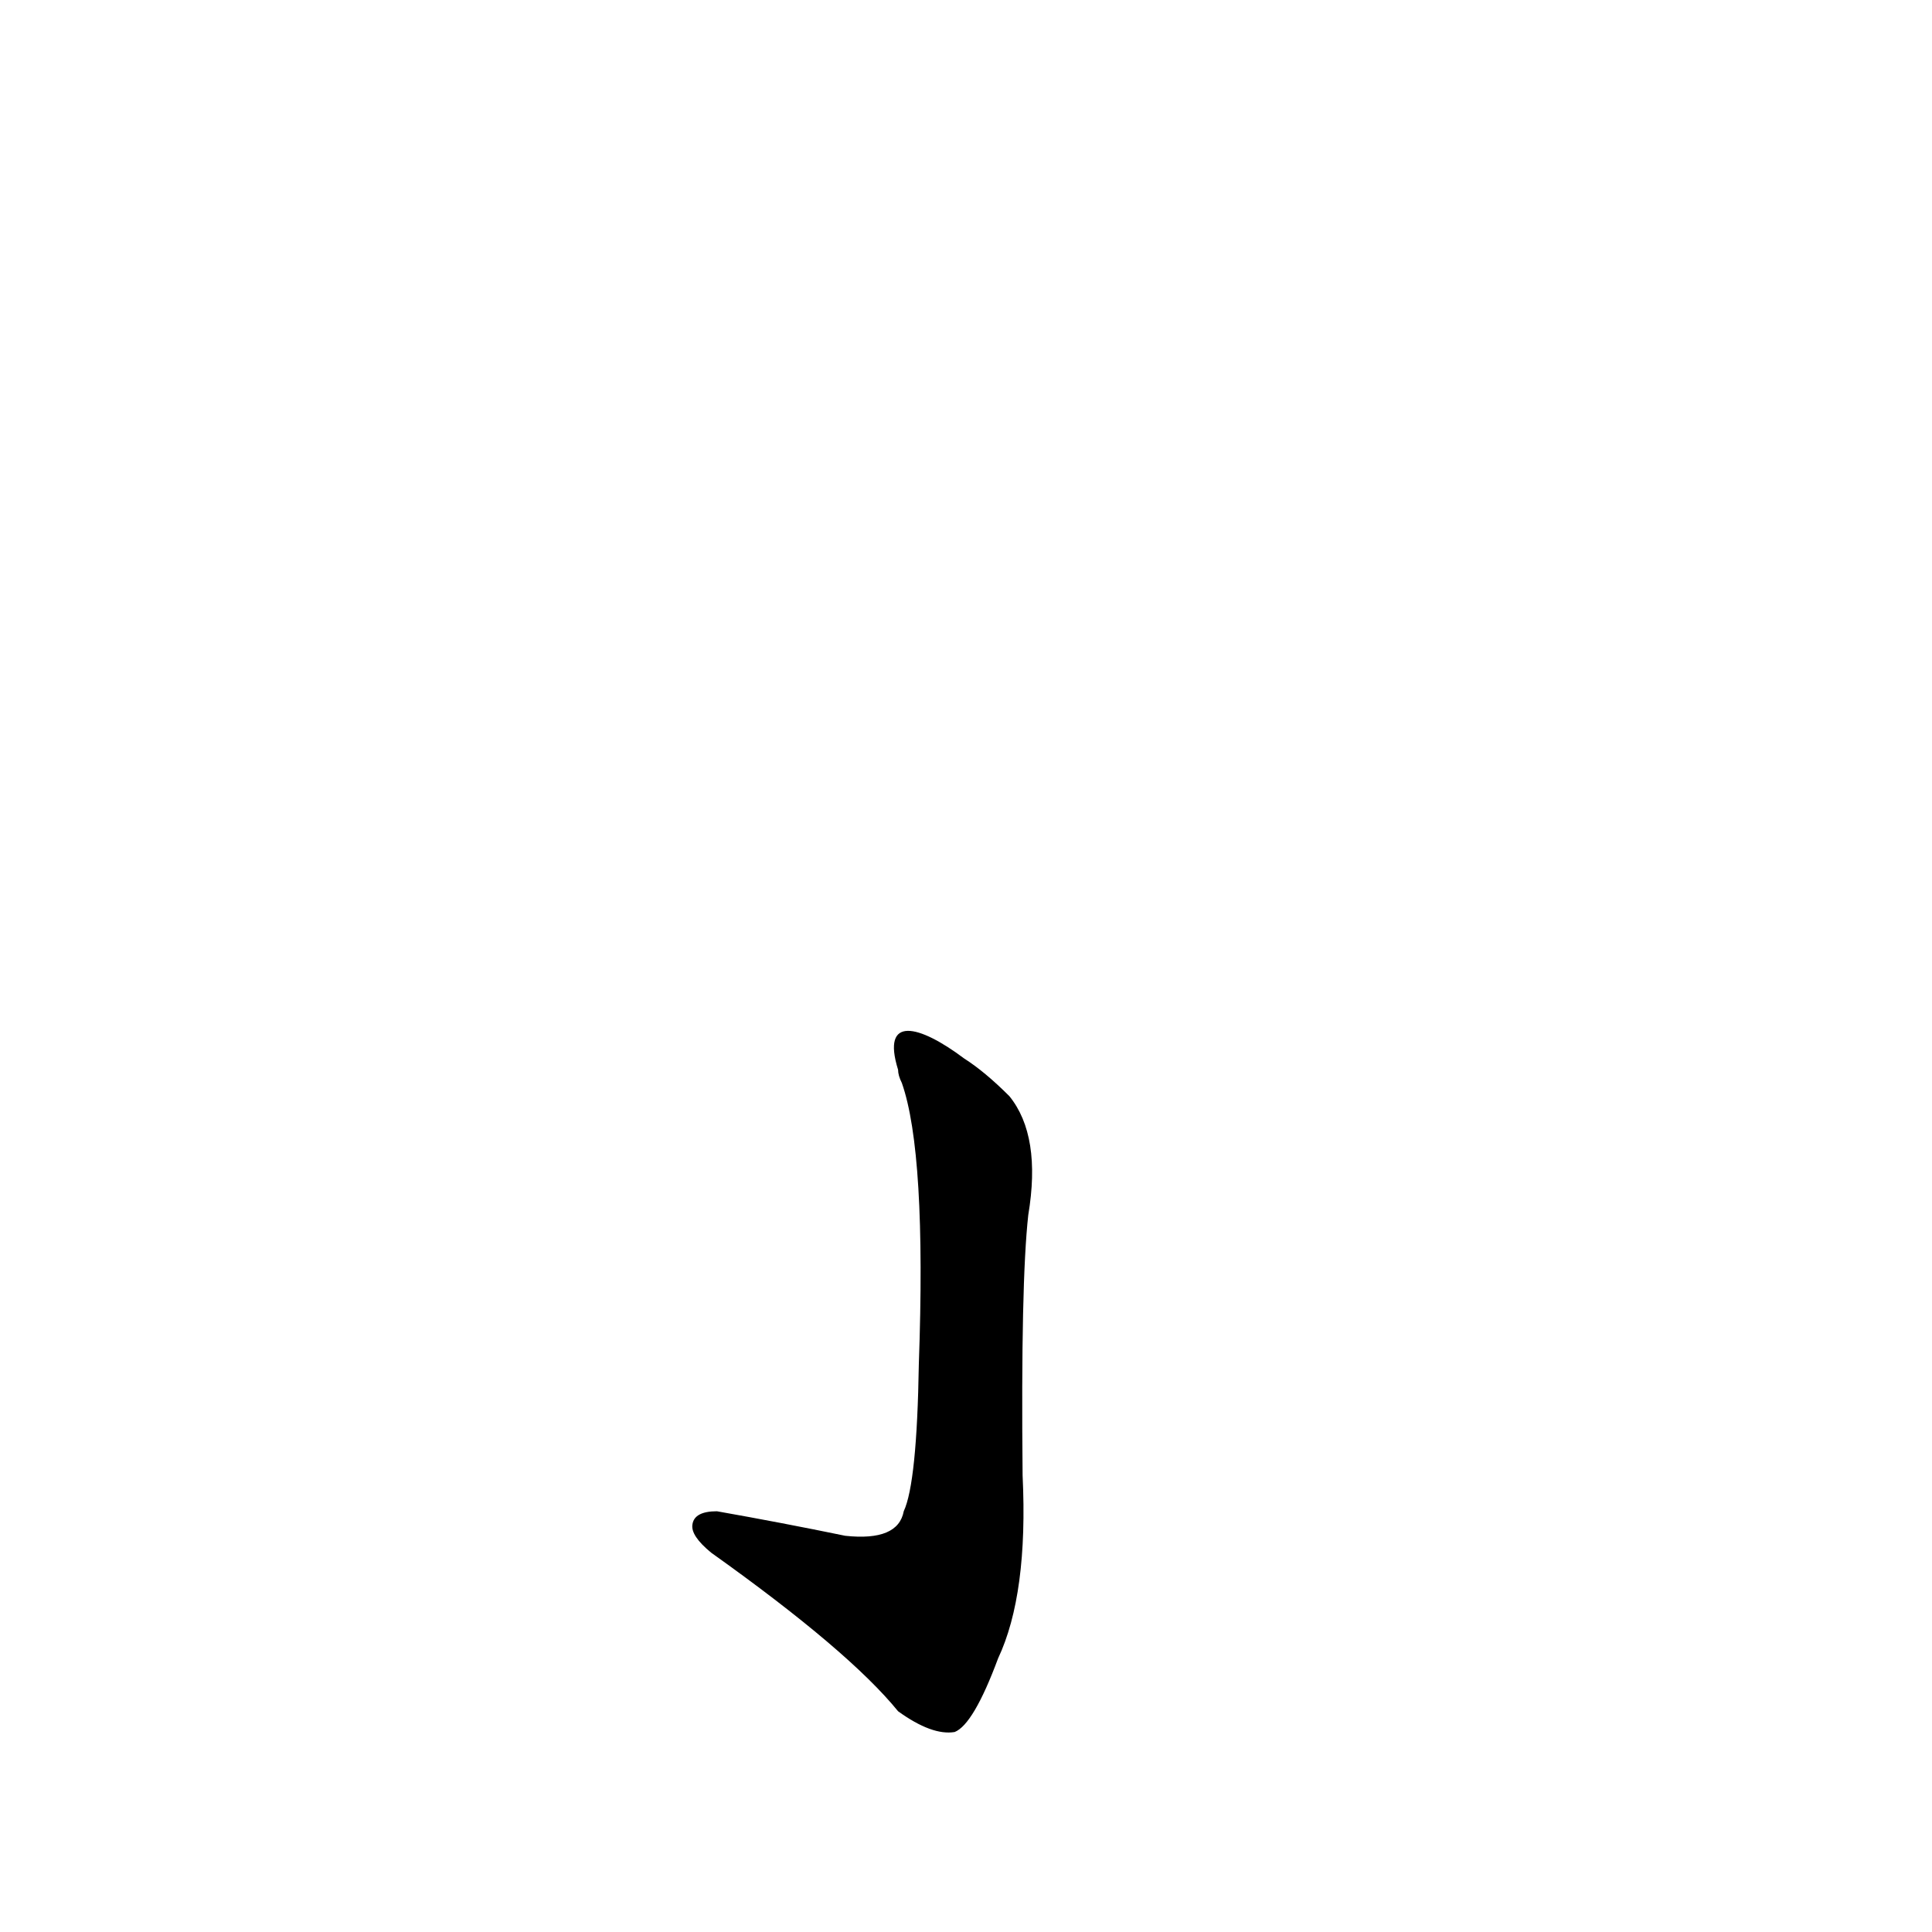 <?xml version='1.0' encoding='utf-8'?>
<svg xmlns="http://www.w3.org/2000/svg" version="1.1" viewBox="0 0 1024 1024"><g transform="scale(1, -1) translate(0, -900)"><path d="M 476 333 Q 476 330 478 326 Q 491 289 487 177 Q 486 114 479 99 Q 476 83 448 86 Q 414 93 380 99 Q 368 99 367 92 Q 366 86 377 77 Q 450 25 476 -7 Q 494 -20 506 -18 Q 516 -14 529 21 Q 545 55 542 118 Q 541 220 545 256 Q 552 298 535 319 Q 522 332 511 339 C 487 357 467 362 476 333 Z" fill="black" /></g></svg>